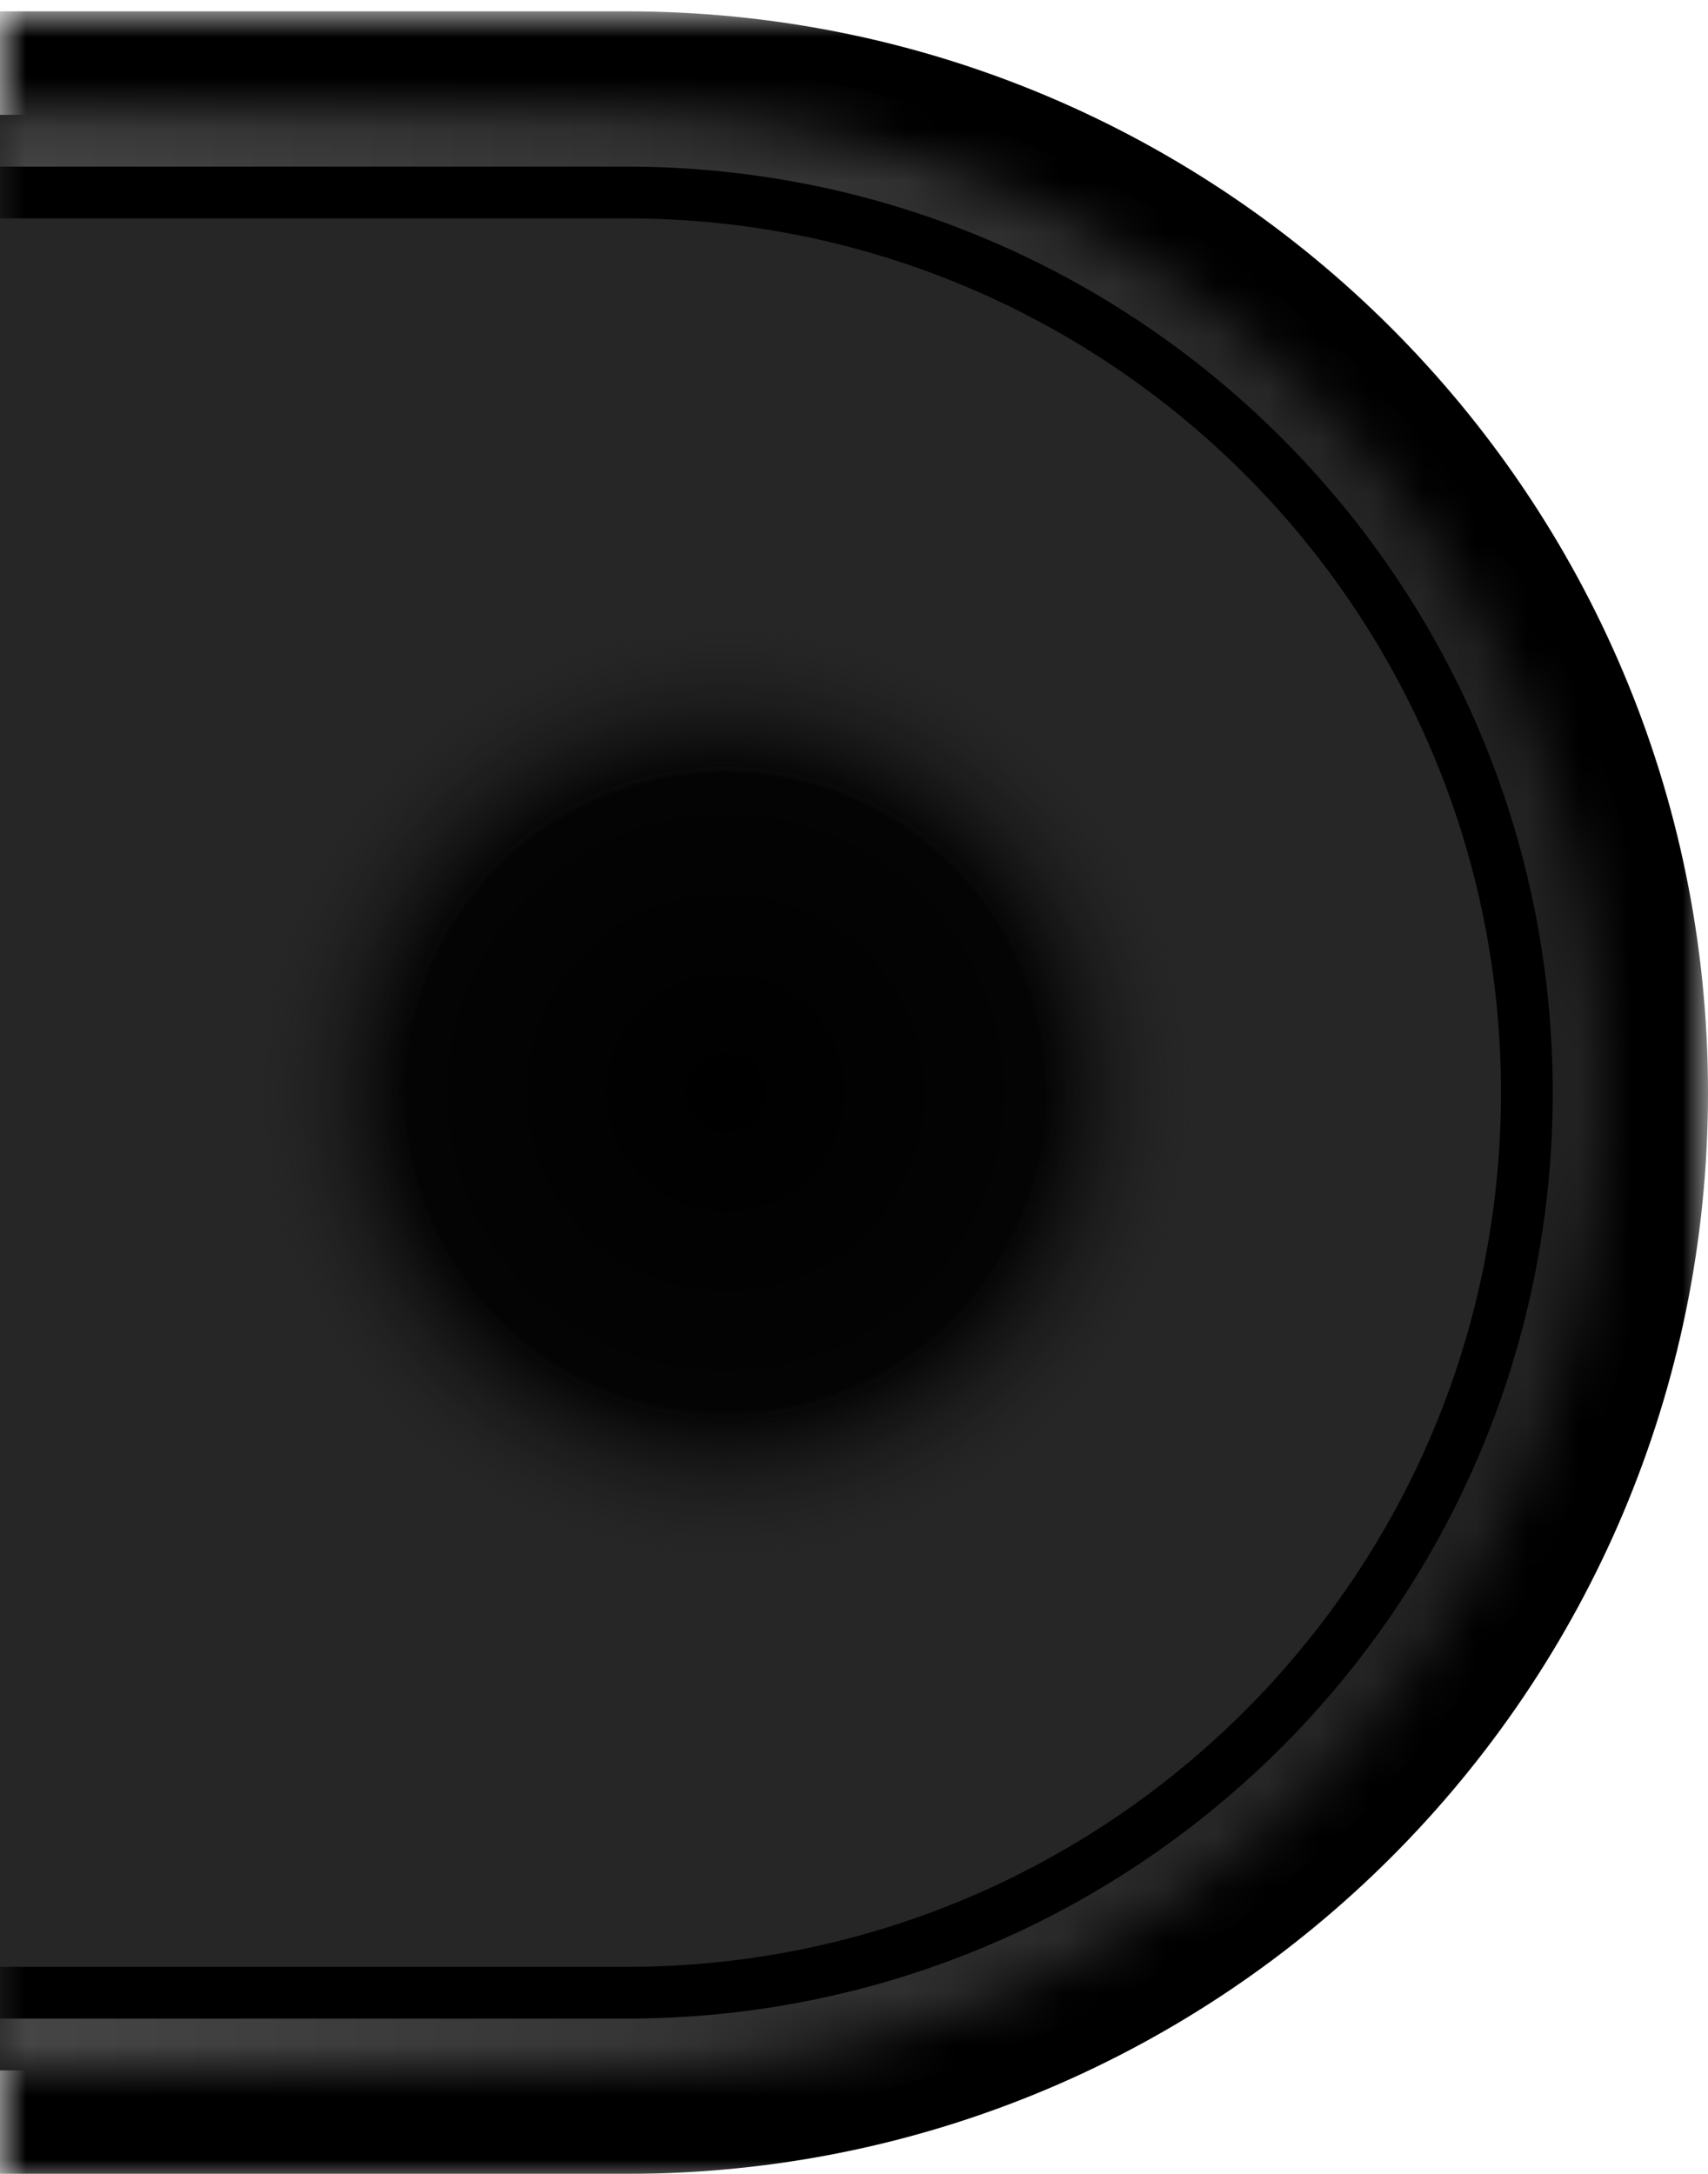 <svg width="33" height="42" viewBox="0 0 33 42" fill="none" xmlns="http://www.w3.org/2000/svg">
<mask id="path-1-outside-1_364_39" maskUnits="userSpaceOnUse" x="0" y="0.219" width="33" height="42" fill="black">
<rect fill="white" y="0.219" width="33" height="42"/>
<path d="M0 2.219H12.109C22.542 2.219 31 10.676 31 21.109V21.109C31 31.542 22.542 40 12.109 40H0V2.219Z"/>
</mask>
<path d="M0 2.219H12.109C22.542 2.219 31 10.676 31 21.109V21.109C31 31.542 22.542 40 12.109 40H0V2.219Z" fill="#262626"/>
<path d="M0 0.219H12.109C23.647 0.219 33 9.572 33 21.109H29C29 11.781 21.438 4.219 12.109 4.219H0V0.219ZM33 21.109C33 32.647 23.647 42 12.109 42H0V38H12.109C21.438 38 29 30.438 29 21.109H33ZM0 40V2.219V40ZM12.109 0.219C23.647 0.219 33 9.572 33 21.109C33 32.647 23.647 42 12.109 42V38C21.438 38 29 30.438 29 21.109C29 11.781 21.438 4.219 12.109 4.219V0.219Z" fill="black" mask="url(#path-1-outside-1_364_39)"/>
<mask id="path-3-inside-2_364_39" fill="white">
<path d="M0 2.219H12.109C22.542 2.219 31 10.676 31 21.109V21.109C31 31.542 22.542 40 12.109 40H0V2.219Z"/>
</mask>
<path d="M0 1.219H12.109C23.095 1.219 32 10.124 32 21.109H30C30 11.229 21.99 3.219 12.109 3.219H0V1.219ZM32 21.109C32 32.095 23.095 41 12.109 41H0V39H12.109C21.99 39 30 30.99 30 21.109H32ZM0 40V2.219V40ZM12.109 1.219C23.095 1.219 32 10.124 32 21.109C32 32.095 23.095 41 12.109 41V39C21.99 39 30 30.99 30 21.109C30 11.229 21.99 3.219 12.109 3.219V1.219Z" fill="url(#paint0_linear_364_39)" fill-opacity="0.36" mask="url(#path-3-inside-2_364_39)"/>
<mask id="path-5-outside-3_364_39" maskUnits="userSpaceOnUse" x="2.863" y="10.815" width="22.75" height="20.954" fill="black">
<rect fill="white" x="2.863" y="10.815" width="22.75" height="20.954"/>
<path fill-rule="evenodd" clip-rule="evenodd" d="M20.312 20.987C20.308 20.825 20.299 20.661 20.283 20.497C19.944 17.036 16.864 14.504 13.403 14.843C10.623 15.114 8.444 17.154 7.868 19.739L20.312 20.987ZM20.163 22.479C19.588 25.065 17.408 27.105 14.629 27.377C11.167 27.715 8.087 25.184 7.749 21.723C7.733 21.558 7.723 21.395 7.72 21.232L20.163 22.479Z"/>
</mask>
<path fill-rule="evenodd" clip-rule="evenodd" d="M20.312 20.987C20.308 20.825 20.299 20.661 20.283 20.497C19.944 17.036 16.864 14.504 13.403 14.843C10.623 15.114 8.444 17.154 7.868 19.739L20.312 20.987ZM20.163 22.479C19.588 25.065 17.408 27.105 14.629 27.377C11.167 27.715 8.087 25.184 7.749 21.723C7.733 21.558 7.723 21.395 7.72 21.232L20.163 22.479Z" fill="url(#paint1_linear_364_39)"/>
<path d="M20.312 20.987L20.012 23.972L23.381 24.309L23.311 20.925L20.312 20.987ZM7.868 19.739L4.94 19.087L4.205 22.387L7.569 22.724L7.868 19.739ZM20.163 22.479L23.092 23.131L23.826 19.832L20.463 19.494L20.163 22.479ZM7.72 21.232L8.019 18.247L4.651 17.909L4.72 21.294L7.72 21.232ZM17.297 20.789C17.305 20.876 17.311 20.963 17.312 21.049L23.311 20.925C23.306 20.686 23.292 20.446 23.268 20.205L17.297 20.789ZM13.695 17.828C15.507 17.651 17.12 18.977 17.297 20.789L23.268 20.205C22.769 15.095 18.221 11.357 13.111 11.857L13.695 17.828ZM10.796 20.392C11.098 19.035 12.244 17.97 13.695 17.828L13.111 11.857C9.003 12.259 5.789 15.274 4.94 19.087L10.796 20.392ZM7.569 22.724L20.012 23.972L20.611 18.002L8.167 16.754L7.569 22.724ZM17.235 21.828C16.933 23.184 15.787 24.249 14.336 24.391L14.921 30.362C19.029 29.961 22.243 26.945 23.092 23.131L17.235 21.828ZM14.336 24.391C12.524 24.568 10.912 23.243 10.734 21.43L4.763 22.015C5.263 27.125 9.81 30.862 14.921 30.362L14.336 24.391ZM10.734 21.43C10.726 21.343 10.721 21.256 10.719 21.171L4.72 21.294C4.725 21.533 4.739 21.773 4.763 22.015L10.734 21.43ZM20.463 19.494L8.019 18.247L7.42 24.217L19.864 25.465L20.463 19.494Z" fill="url(#paint2_radial_364_39)" mask="url(#path-5-outside-3_364_39)"/>
<defs>
<linearGradient id="paint0_linear_364_39" x1="28.094" y1="24.016" x2="-8.36965e-07" y2="22.562" gradientUnits="userSpaceOnUse">
<stop stop-color="#5E5E5E"/>
<stop offset="1" stop-color="#C4C4C4"/>
</linearGradient>
<linearGradient id="paint1_linear_364_39" x1="13.403" y1="14.843" x2="14.629" y2="27.377" gradientUnits="userSpaceOnUse">
<stop stop-color="#767676"/>
<stop offset="0.45" stop-color="#404040"/>
<stop offset="1" stop-color="#595959"/>
</linearGradient>
<radialGradient id="paint2_radial_364_39" cx="0" cy="0" r="1" gradientUnits="userSpaceOnUse" gradientTransform="translate(14.016 21.11) rotate(84.414) scale(9.235)">
<stop/>
<stop offset="0.664" stop-color="#040404"/>
<stop offset="1" stop-color="#262626" stop-opacity="0"/>
</radialGradient>
</defs>
</svg>
